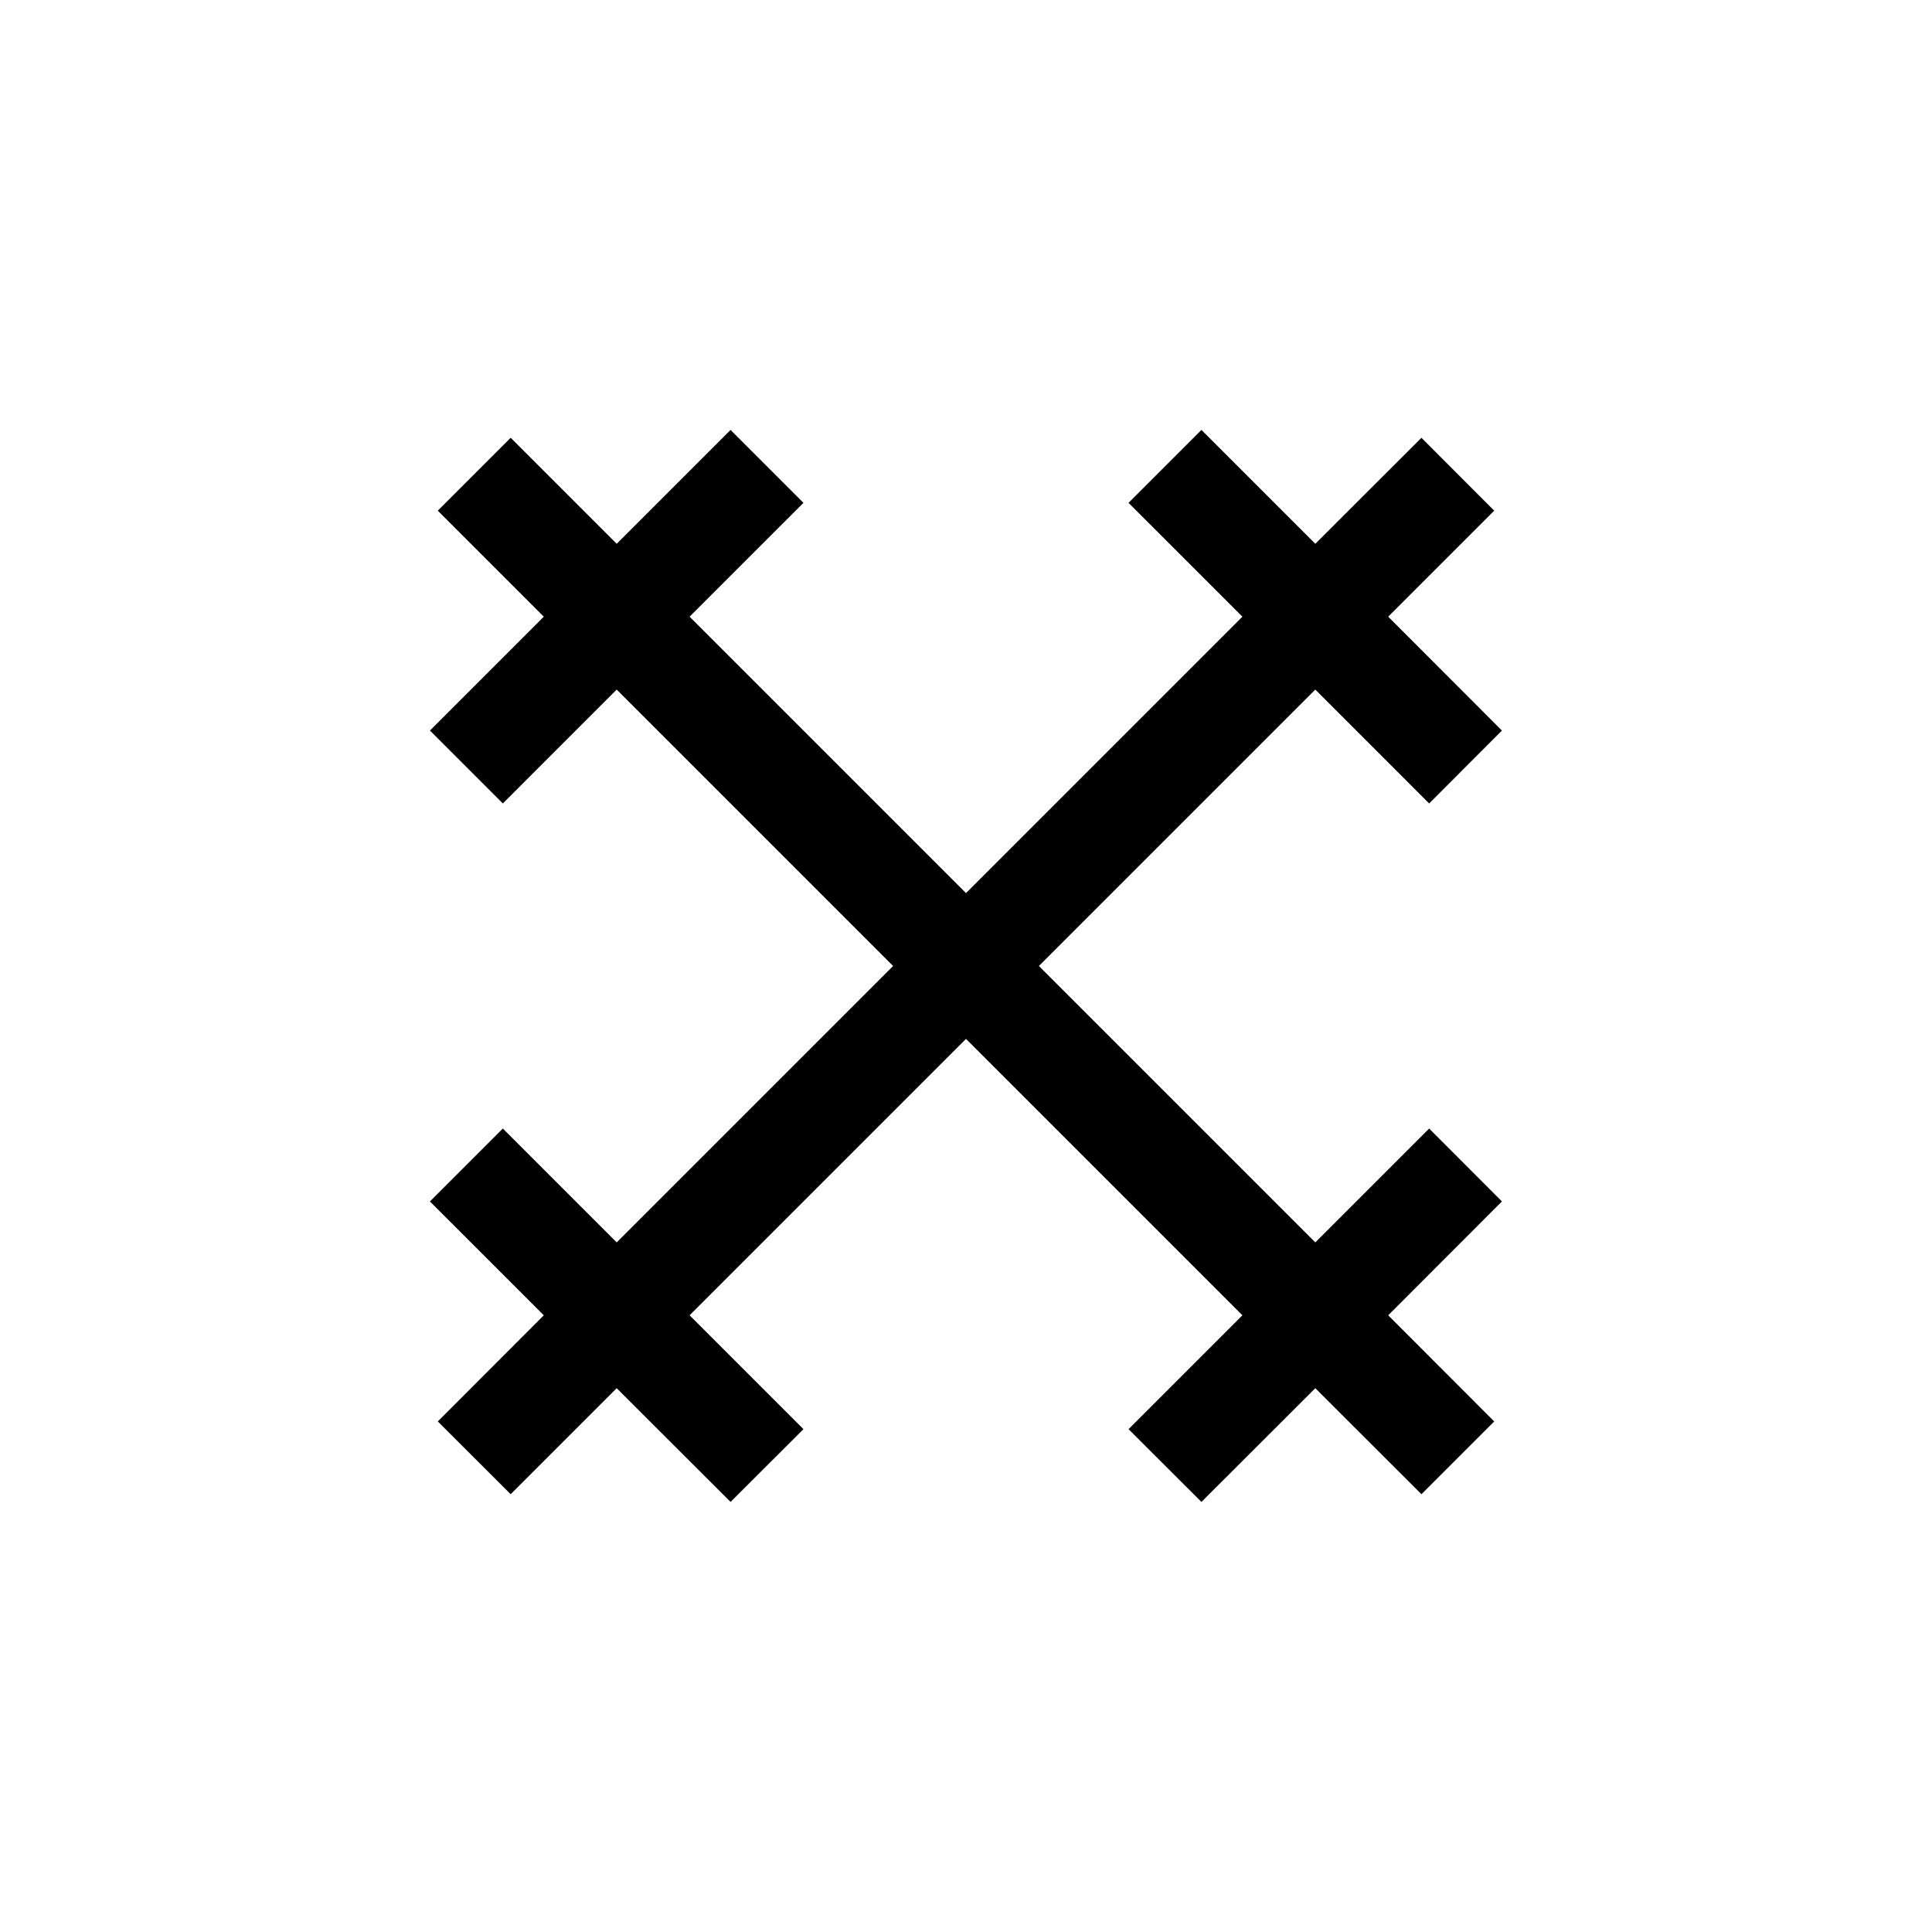 <svg id="Symbols" xmlns="http://www.w3.org/2000/svg" viewBox="0 0 150 150"><title>mara-bold</title><polygon points="110.96 87.62 102.12 96.46 80.66 75 102.12 53.54 110.96 62.38 116.61 56.72 107.78 47.88 116.01 39.65 110.36 33.99 102.12 42.22 93.28 33.38 87.62 39.04 96.46 47.88 75 69.34 53.54 47.88 62.38 39.04 56.72 33.38 47.88 42.22 39.65 33.99 33.99 39.65 42.22 47.88 33.38 56.72 39.04 62.38 47.88 53.54 69.34 75 47.88 96.46 39.04 87.62 33.38 93.28 42.22 102.12 33.99 110.36 39.65 116.01 47.88 107.78 56.72 116.61 62.38 110.96 53.54 102.12 75 80.66 96.46 102.12 87.62 110.96 93.28 116.61 102.12 107.78 110.36 116.01 116.01 110.36 107.78 102.12 116.61 93.28 110.96 87.62"/></svg>